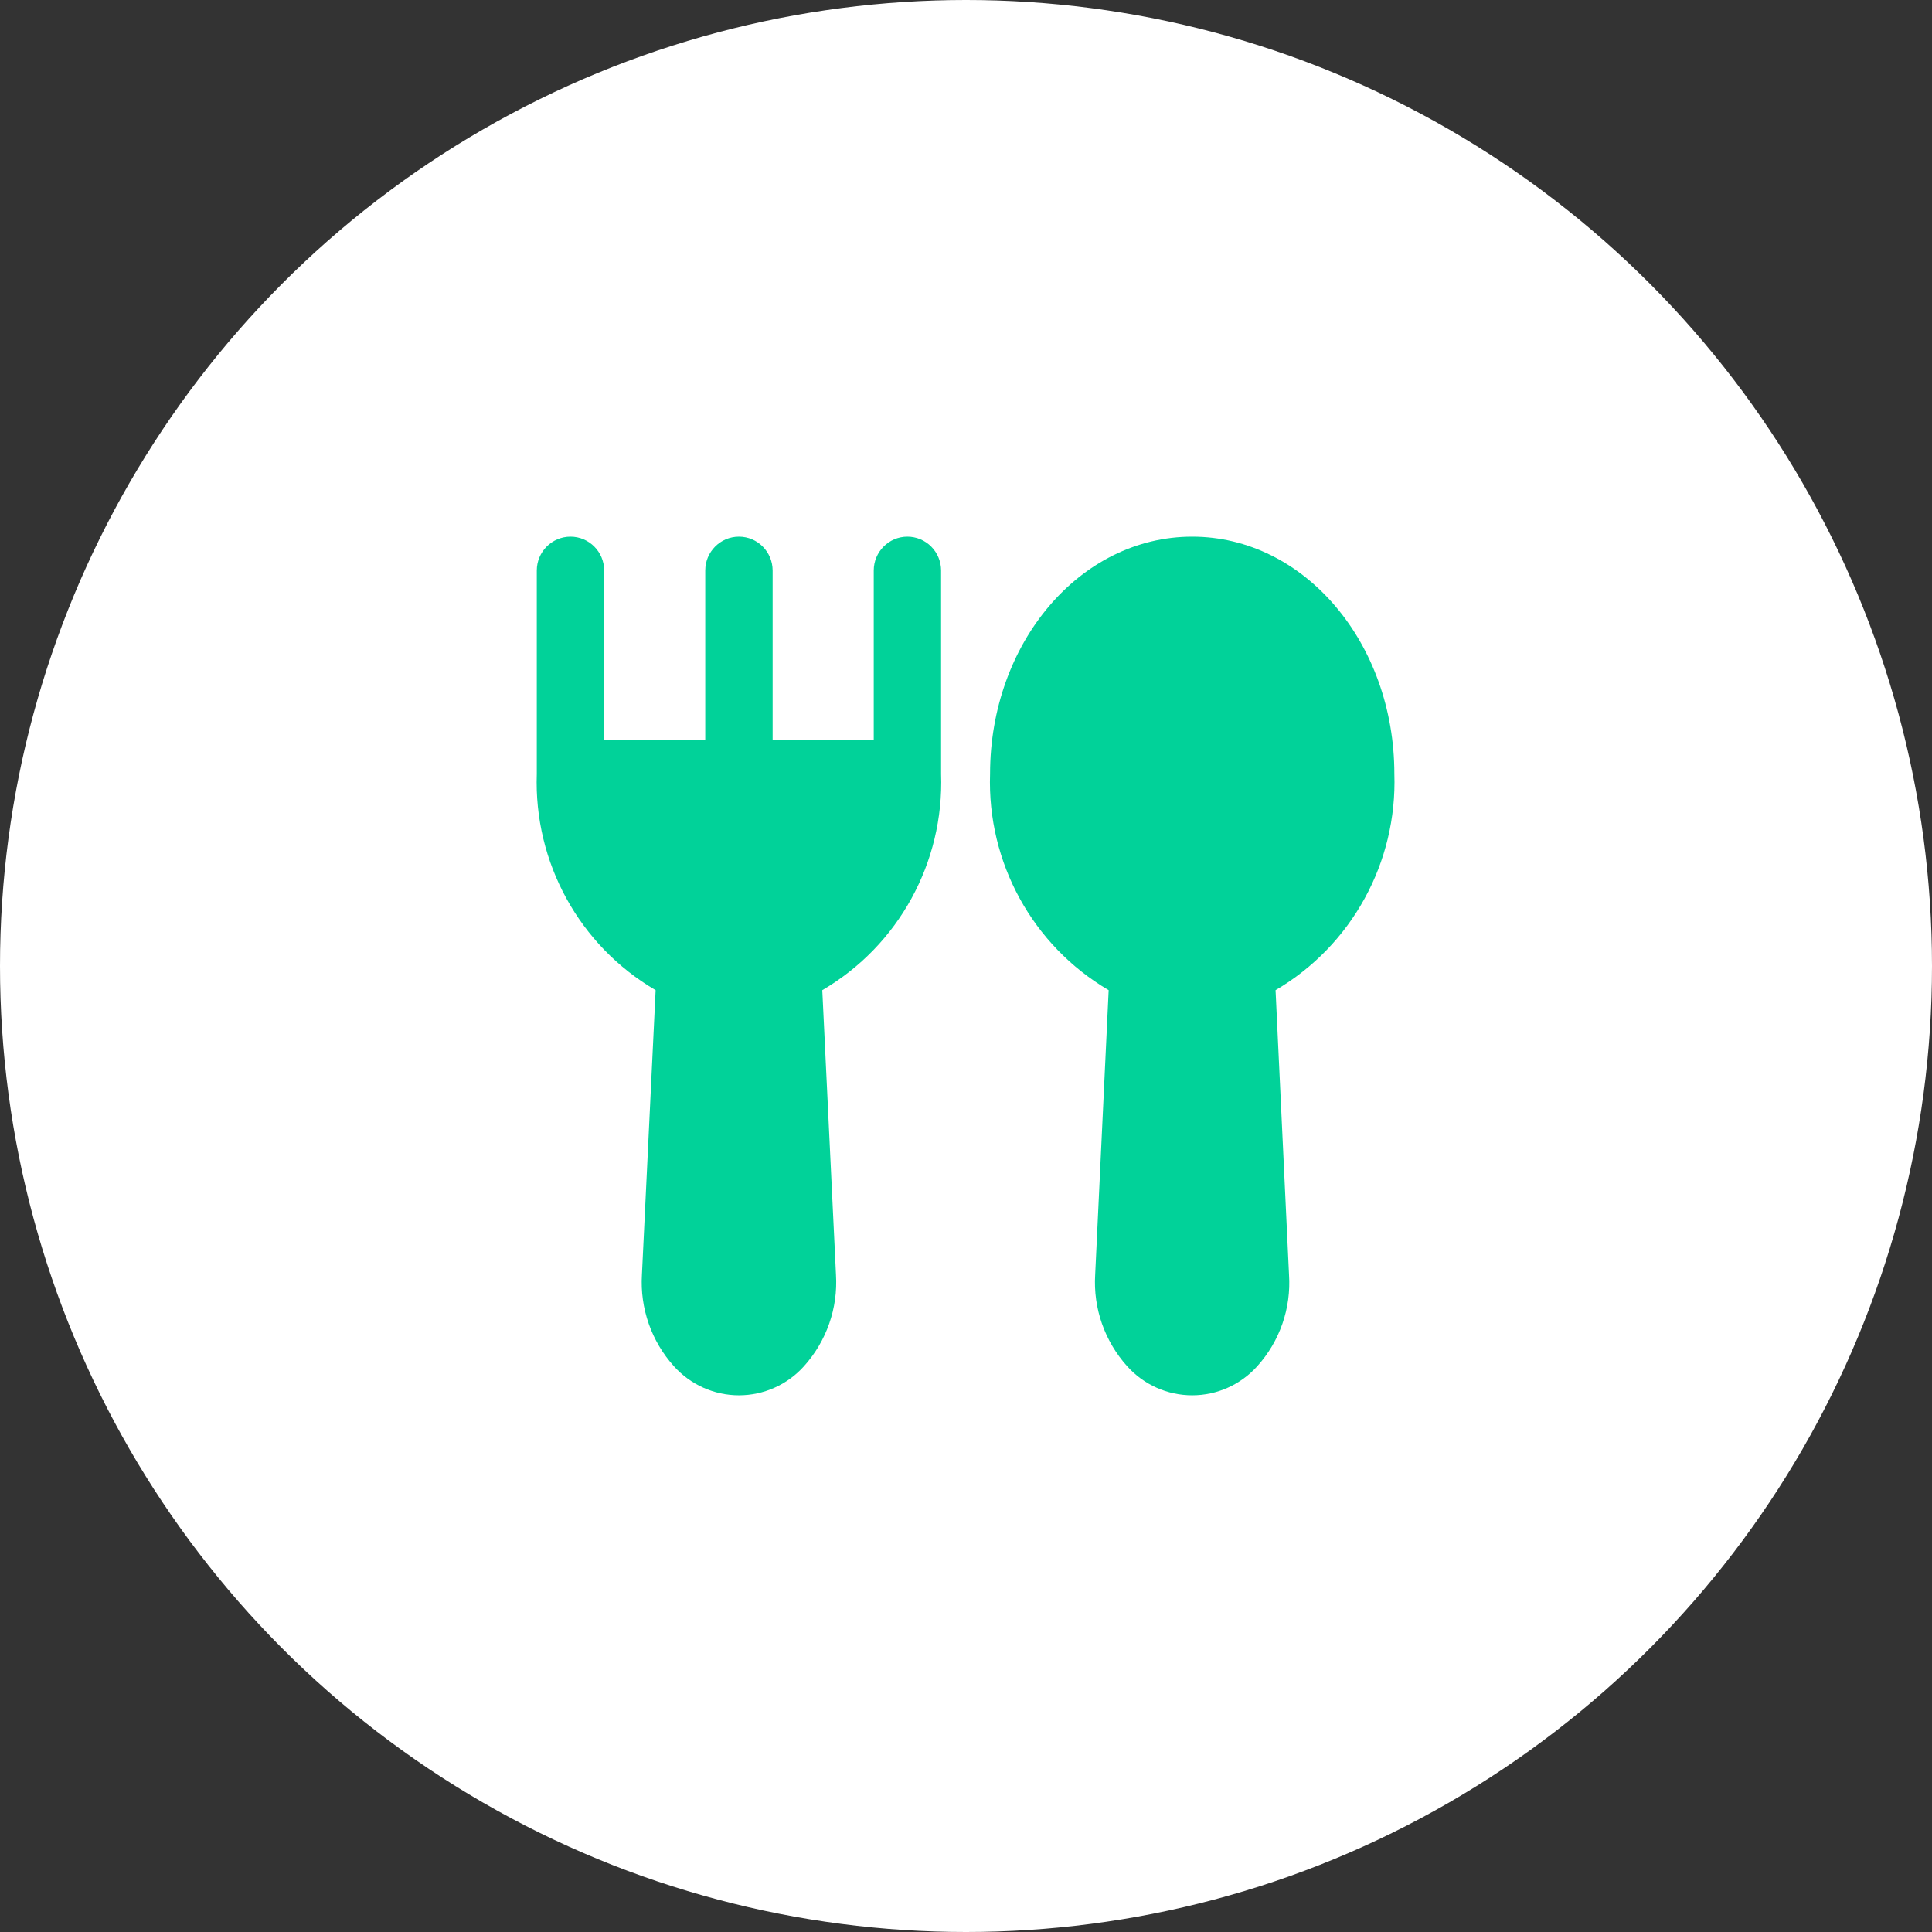 <?xml version="1.0" encoding="UTF-8"?>
<svg width="57px" height="57px" viewBox="0 0 57 57" version="1.1" xmlns="http://www.w3.org/2000/svg" xmlns:xlink="http://www.w3.org/1999/xlink">
    <rect x="0" y="0" width="57" height="57" fill="#333333" stroke="none"/>
    <!-- Generator: Sketch 53.2 (72643) - https://sketchapp.com -->
    <title>icon_4</title>
    <desc>Created with Sketch.</desc>
    <g id="页面-1" stroke="none" stroke-width="1" fill="none" fill-rule="evenodd">
        <g id="后勤管理icon" transform="translate(-936, -124)">
            <g id="分组" transform="translate(108, 124)">
                <g id="icon_4" transform="translate(828, 0)">
                    <circle id="椭圆形" fill="#FFFFFF" cx="28.5" cy="28.5" r="28.5"></circle>
                    <g id="canyin" transform="translate(15.833, 15.833)" fill="#01D299" fill-rule="nonzero">
                        <path d="M25.305,7 C25.305,3.14 22.654,0 19.341,0 C16.027,0 13.377,3.14 13.377,7 C13.288,9.612 14.632,12.062 16.876,13.38 L16.478,21.772 C16.417,22.766 16.759,23.741 17.425,24.479 C17.914,25.023 18.61,25.333 19.341,25.333 C20.07,25.333 20.766,25.023 21.256,24.479 C21.924,23.742 22.263,22.765 22.197,21.773 L21.8,13.38 C24.046,12.064 25.392,9.613 25.305,7 L25.305,7 Z M10.938,0 C10.389,0 9.945,0.448 9.945,1 L9.945,6 L6.962,6 L6.962,1 C6.962,0.448 6.517,0 5.968,0 C5.419,0 4.974,0.448 4.974,1 L4.974,6 L1.992,6 L1.992,1 C1.992,0.448 1.547,0 0.998,0 C0.449,0 0.004,0.448 0.004,1 L0.004,7 C-0.086,9.614 1.261,12.066 3.51,13.38 L3.106,21.772 C3.045,22.766 3.386,23.741 4.053,24.479 C4.542,25.022 5.238,25.333 5.968,25.333 C6.698,25.333 7.393,25.023 7.883,24.479 C8.55,23.741 8.892,22.766 8.831,21.773 L8.427,13.38 C10.675,12.066 12.022,9.614 11.932,7 L11.932,1 C11.932,0.735 11.827,0.481 11.641,0.293 C11.455,0.106 11.202,0 10.938,0 Z" id="形状"></path>
                    </g>
                </g>
            </g>
        </g>
    </g>
</svg>